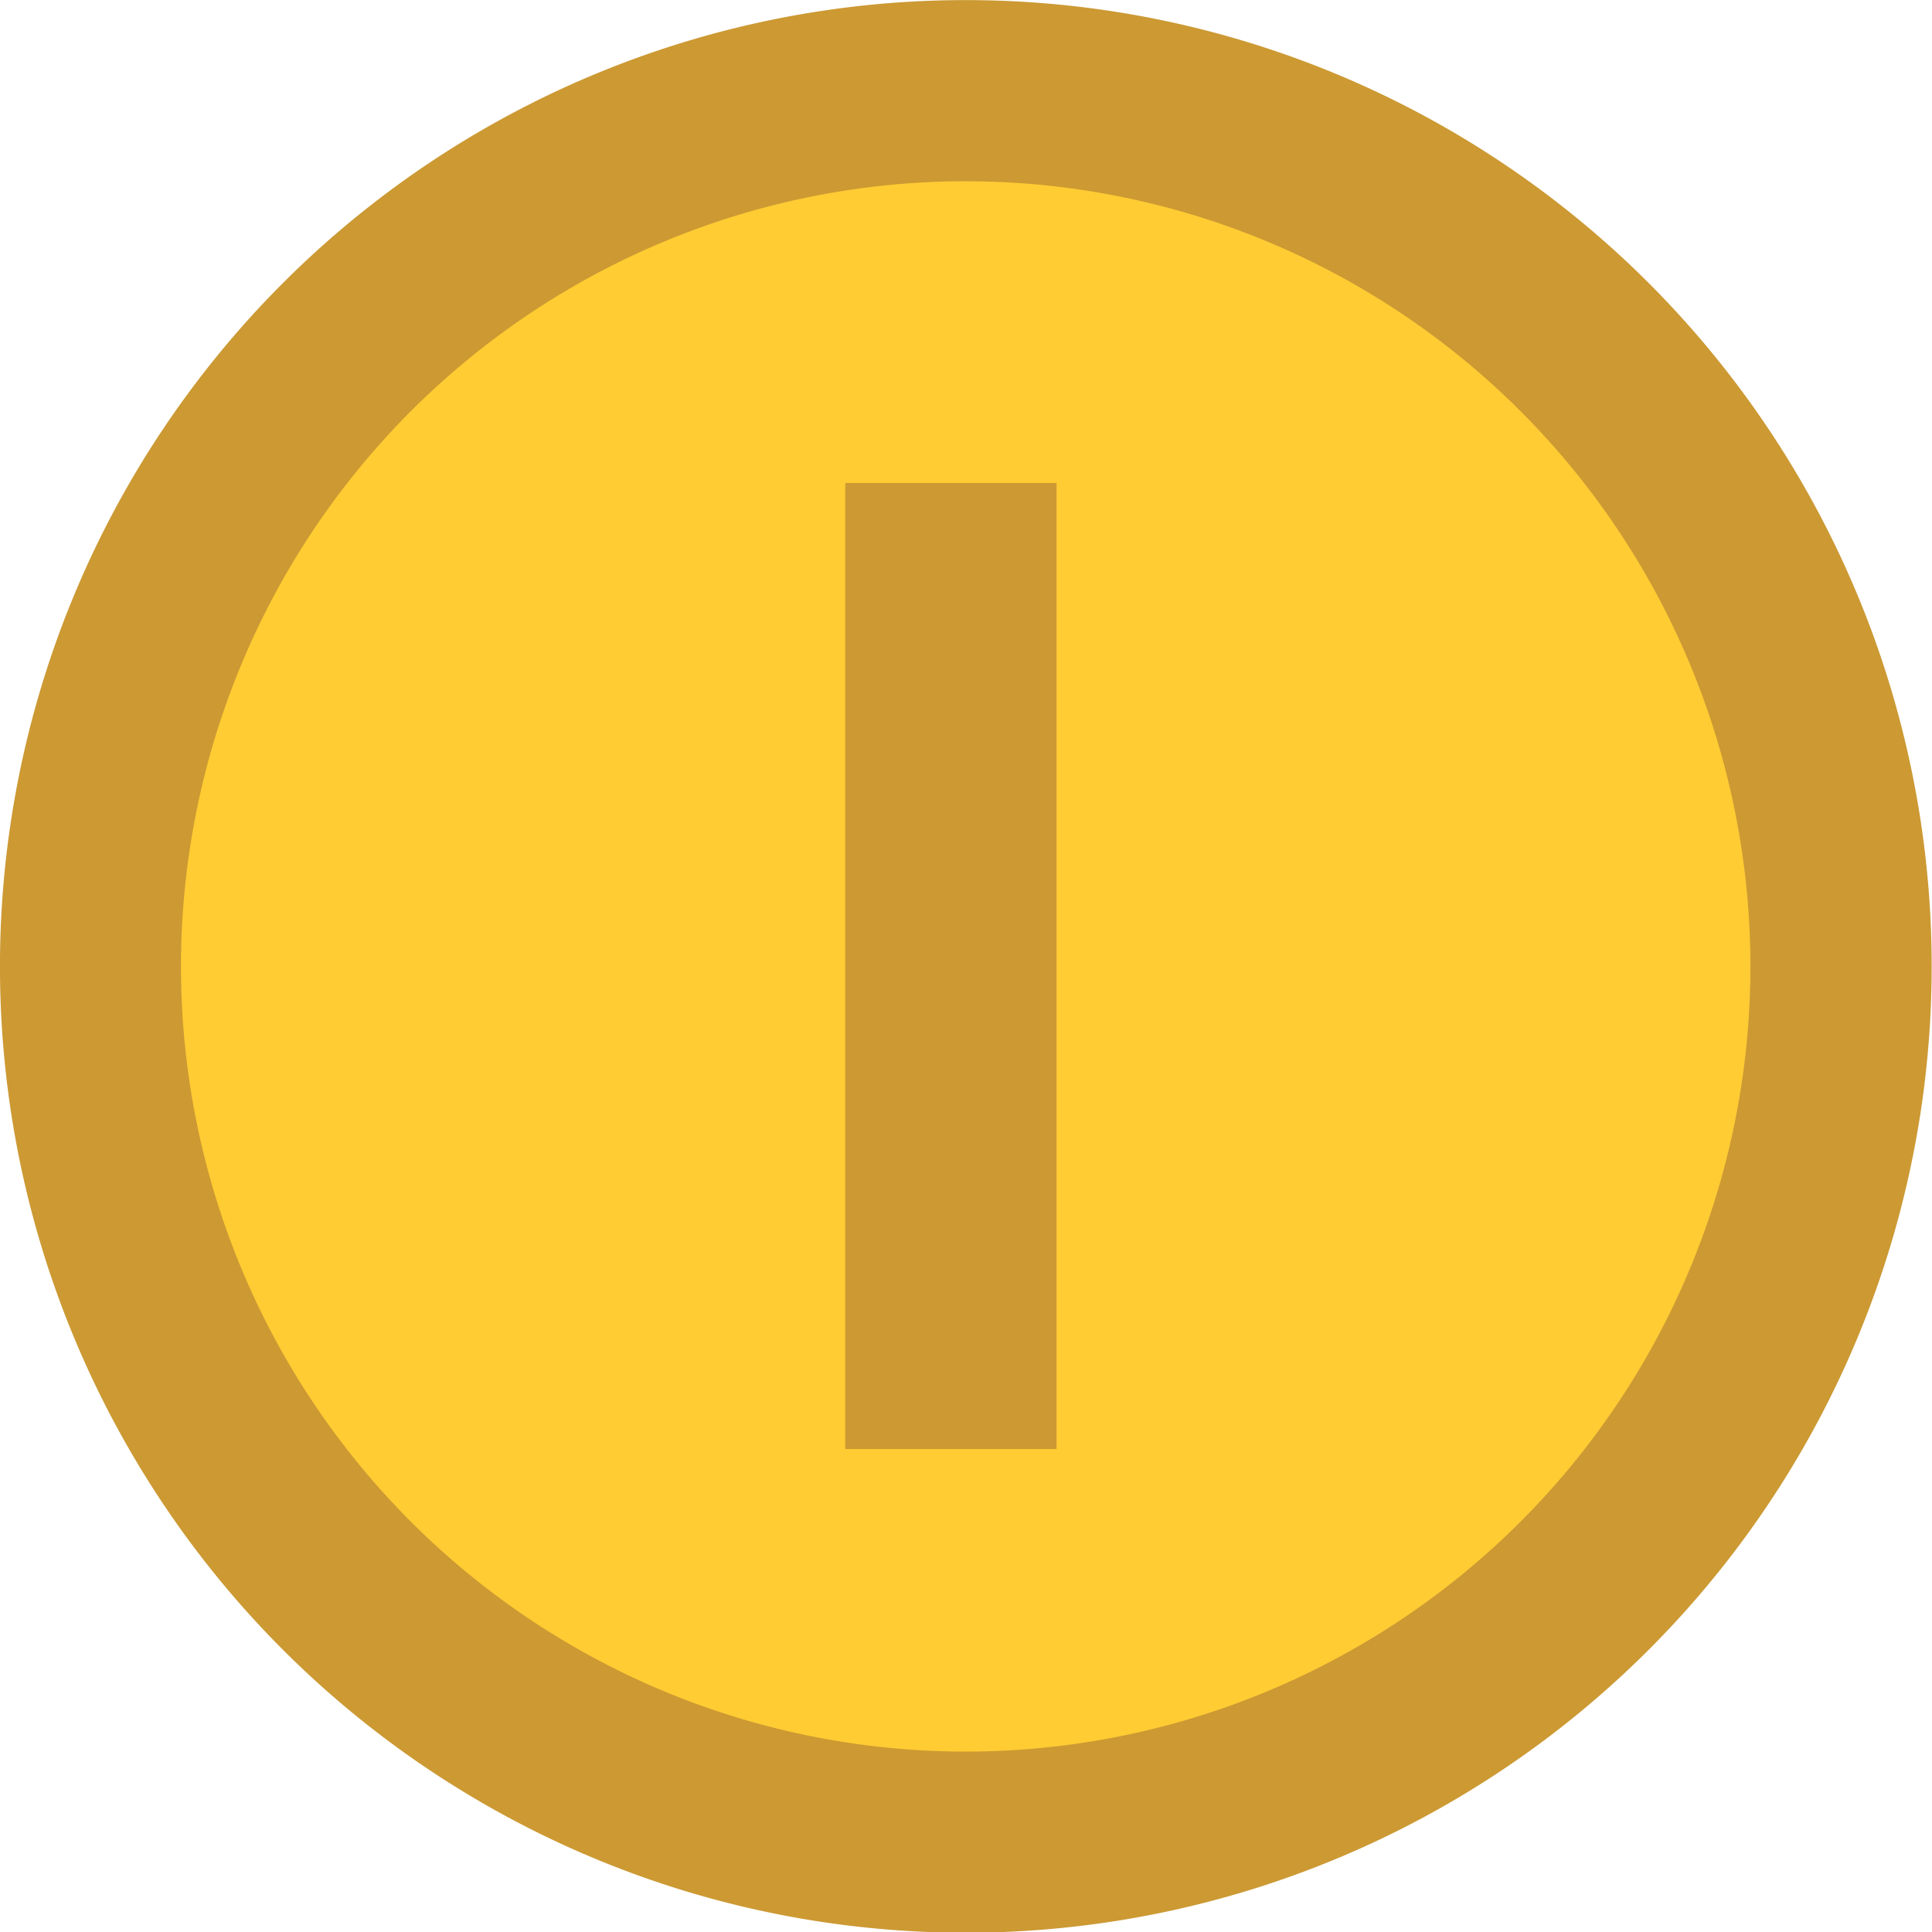 <?xml version="1.0" encoding="UTF-8" standalone="no"?>
<!-- Created with Inkscape (http://www.inkscape.org/) -->

<svg
   xmlns:dc="http://purl.org/dc/elements/1.1/"
   xmlns:cc="http://creativecommons.org/ns#"
   xmlns:rdf="http://www.w3.org/1999/02/22-rdf-syntax-ns#"
   xmlns:svg="http://www.w3.org/2000/svg"
   xmlns="http://www.w3.org/2000/svg"
   xmlns:sodipodi="http://sodipodi.sourceforge.net/DTD/sodipodi-0.dtd"
   xmlns:inkscape="http://www.inkscape.org/namespaces/inkscape"
   width="64"
   height="64"
   id="svg2"
   version="1.1"
   inkscape:version="0.48.4 r9939"
   sodipodi:docname="coin.svg">
  <defs
     id="defs4" />
  <sodipodi:namedview
     id="base"
     pagecolor="#ffffff"
     bordercolor="#666666"
     borderopacity="1.0"
     inkscape:pageopacity="0.0"
     inkscape:pageshadow="2"
     inkscape:zoom="7.9195959"
     inkscape:cx="23.32194"
     inkscape:cy="22.341326"
     inkscape:document-units="px"
     inkscape:current-layer="layer1"
     showgrid="true"
     inkscape:snap-bbox="true"
     inkscape:window-width="1440"
     inkscape:window-height="876"
     inkscape:window-x="0"
     inkscape:window-y="24"
     inkscape:window-maximized="1">
    <inkscape:grid
       type="xygrid"
       id="grid2987"
       empspacing="5"
       visible="true"
       enabled="true"
       snapvisiblegridlinesonly="true" />
  </sodipodi:namedview>
  <g
     inkscape:label="Layer 1"
     inkscape:groupmode="layer"
     id="layer1"
     transform="translate(0,-988.362)">
    <path
       sodipodi:type="arc"
       style="fill:#cc9933;fill-opacity:1"
       id="path2985"
       sodipodi:cx="31.071428"
       sodipodi:cy="36.142857"
       sodipodi:rx="28.214285"
       sodipodi:ry="27.5"
       d="m 59.286,36.143 a 28.214,27.5 0 1 1 -56.429,0 28.214,27.5 0 1 1 56.429,0 z"
       transform="matrix(1.134,0,0,1.164,-3.241,978.305)" />
    <path
       sodipodi:type="arc"
       style="fill:#ffcc33;fill-opacity:1"
       id="path2989"
       sodipodi:cx="30"
       sodipodi:cy="31.5"
       sodipodi:rx="15"
       sodipodi:ry="22.5"
       d="m 45,31.5 a 15,22.5 0 1 1 -30,0 15,22.5 0 1 1 30,0 z"
       transform="matrix(1.733,0,0,1.156,-20,983.962)" />
    <rect
       style="fill:#cc9933;fill-opacity:1"
       id="rect2991"
       width="7"
       height="32"
       x="28"
       y="1004.362" />
  </g>
</svg>
